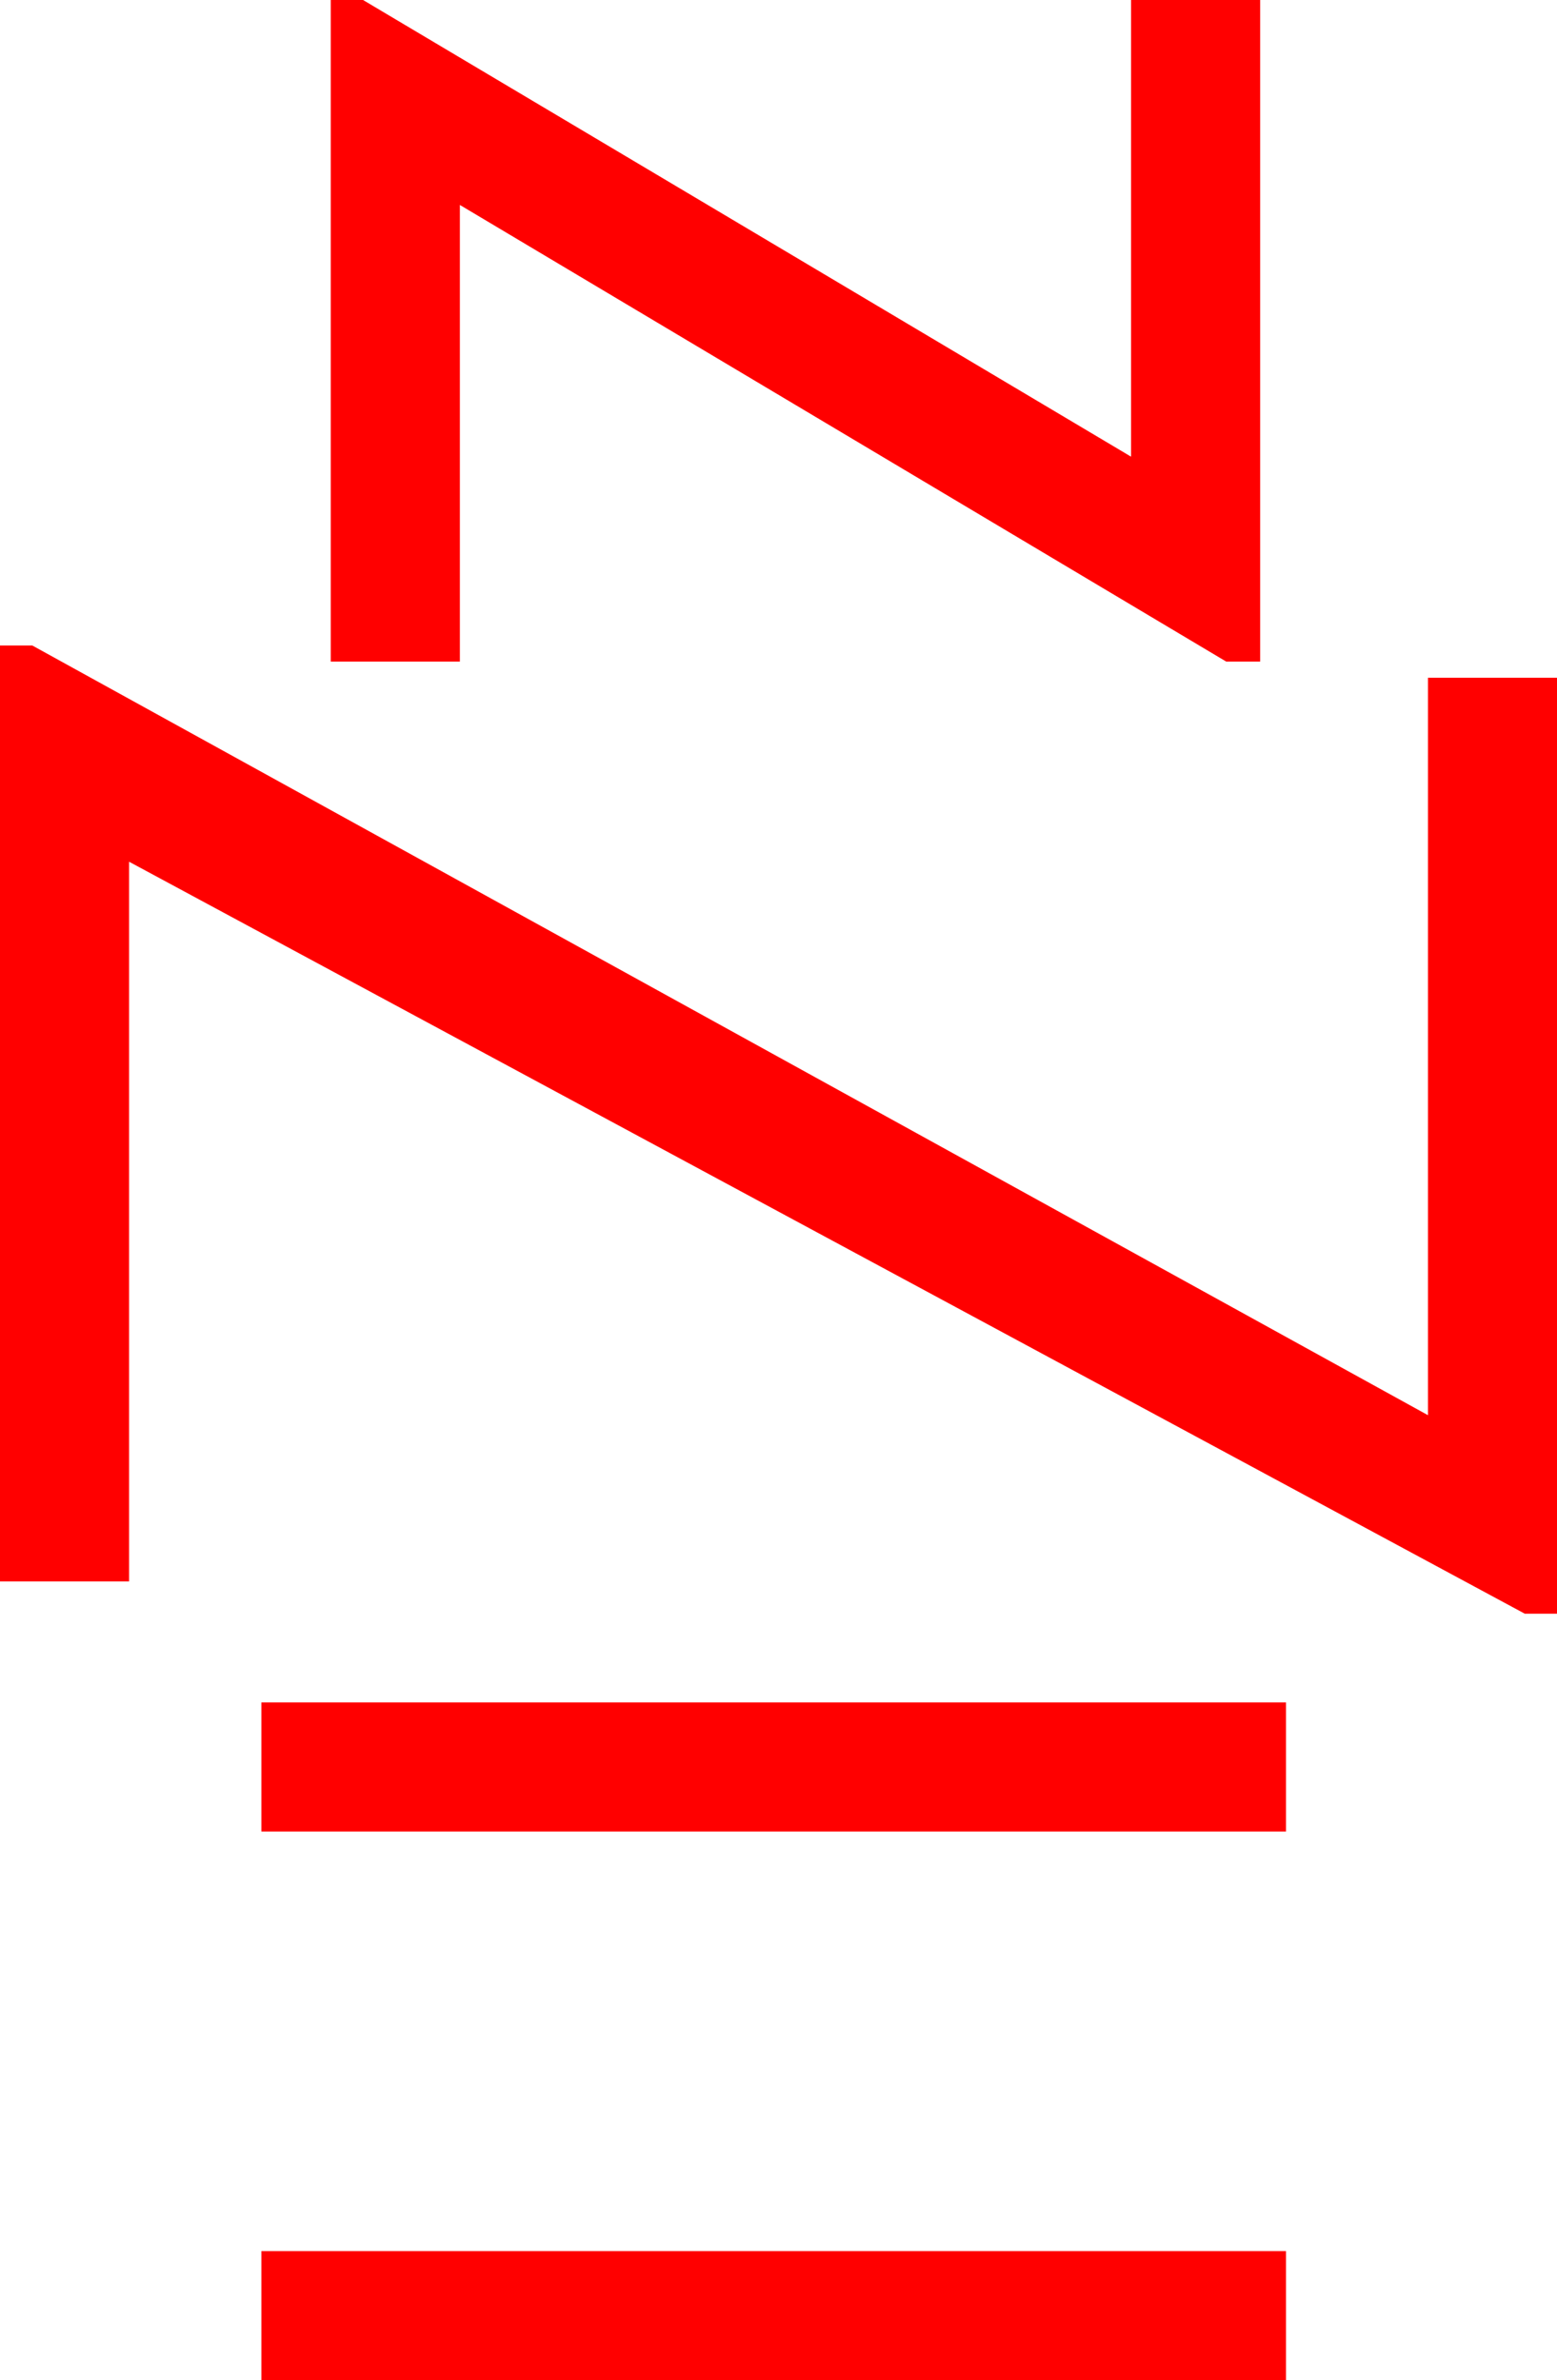 <?xml version="1.0" encoding="utf-8"?>
<!DOCTYPE svg PUBLIC "-//W3C//DTD SVG 1.1//EN" "http://www.w3.org/Graphics/SVG/1.1/DTD/svg11.dtd">
<svg width="28.271" height="43.213" xmlns="http://www.w3.org/2000/svg" xmlns:xlink="http://www.w3.org/1999/xlink" xmlns:xml="http://www.w3.org/XML/1998/namespace" version="1.1">
  <g>
    <g>
      <path style="fill:#FF0000;fill-opacity:1" d="M4.746,40.869L23.35,40.869 23.35,43.213 4.746,43.213 4.746,40.869z M4.746,30.908L23.35,30.908 23.35,33.252 4.746,33.252 4.746,30.908z M0,11.719L0.586,11.719 25.928,25.693 25.928,12.305 28.271,12.305 28.271,29.297 27.686,29.297 2.344,15.645 2.344,28.711 0,28.711 0,11.719z M6.006,0L6.592,0 20.537,8.291 20.537,0 22.881,0 22.881,12.012 22.266,12.012 8.35,3.721 8.35,12.012 6.006,12.012 6.006,0z" />
    </g>
  </g>
</svg>